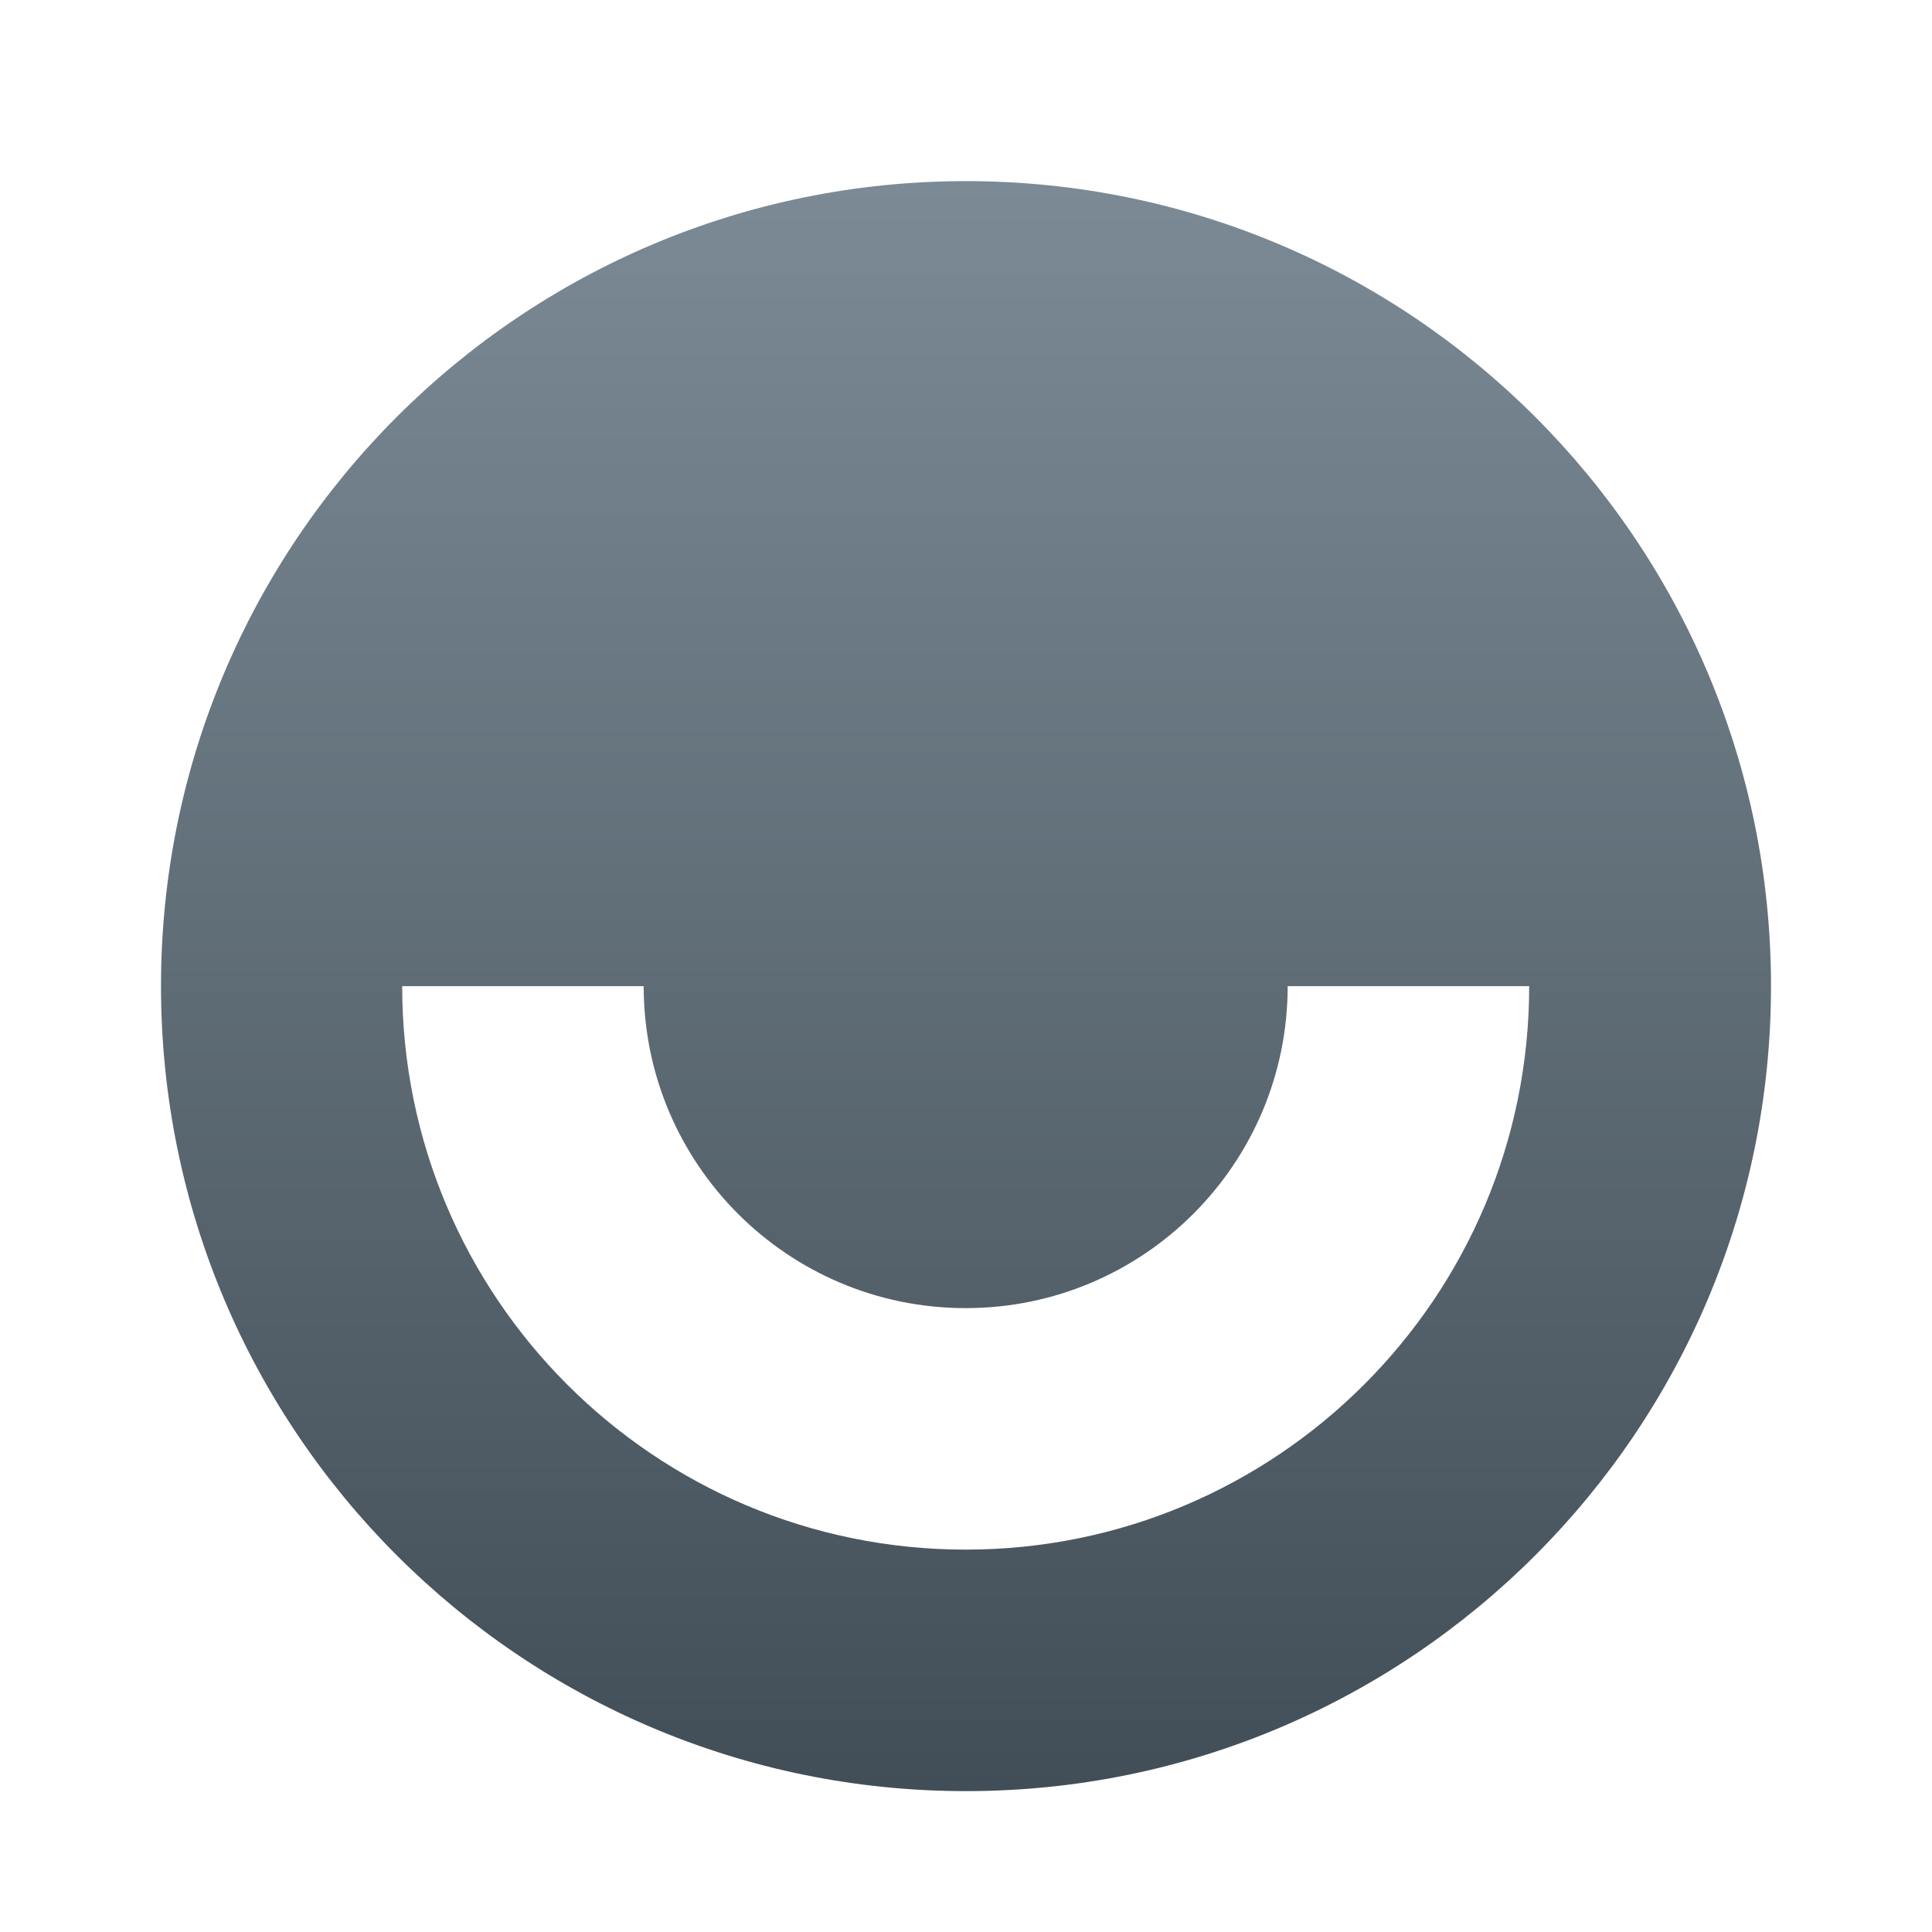 <svg width="48" height="48" viewBox="0 0 48 48" fill="none" xmlns="http://www.w3.org/2000/svg">
<g filter="url(#filter0_i_911_334)">
<path fill-rule="evenodd" clip-rule="evenodd" d="M24 44C35.046 44 44 35.046 44 24C44 12.954 35.046 4 24 4C12.954 4 4 12.954 4 24C4 35.046 12.954 44 24 44ZM23.992 32C19.574 32 15.992 28.418 15.992 24H9.992C9.992 31.732 16.26 38 23.992 38C31.724 38 37.992 31.732 37.992 24H31.992C31.992 28.418 28.41 32 23.992 32Z" fill="url(#paint0_linear_911_334)"/>
</g>
<defs>
<filter id="filter0_i_911_334" x="4" y="4" width="40" height="40.5" filterUnits="userSpaceOnUse" color-interpolation-filters="sRGB">
<feFlood flood-opacity="0" result="BackgroundImageFix"/>
<feBlend mode="normal" in="SourceGraphic" in2="BackgroundImageFix" result="shape"/>
<feColorMatrix in="SourceAlpha" type="matrix" values="0 0 0 0 0 0 0 0 0 0 0 0 0 0 0 0 0 0 127 0" result="hardAlpha"/>
<feOffset dy="0.5"/>
<feGaussianBlur stdDeviation="0.25"/>
<feComposite in2="hardAlpha" operator="arithmetic" k2="-1" k3="1"/>
<feColorMatrix type="matrix" values="0 0 0 0 0.709 0 0 0 0 0.756 0 0 0 0 0.787 0 0 0 1 0"/>
<feBlend mode="normal" in2="shape" result="effect1_innerShadow_911_334"/>
</filter>
<linearGradient id="paint0_linear_911_334" x1="24" y1="4" x2="24" y2="44" gradientUnits="userSpaceOnUse">
<stop stop-color="#7B8A95"/>
<stop offset="1" stop-color="#424E57"/>
</linearGradient>
</defs>
</svg>
